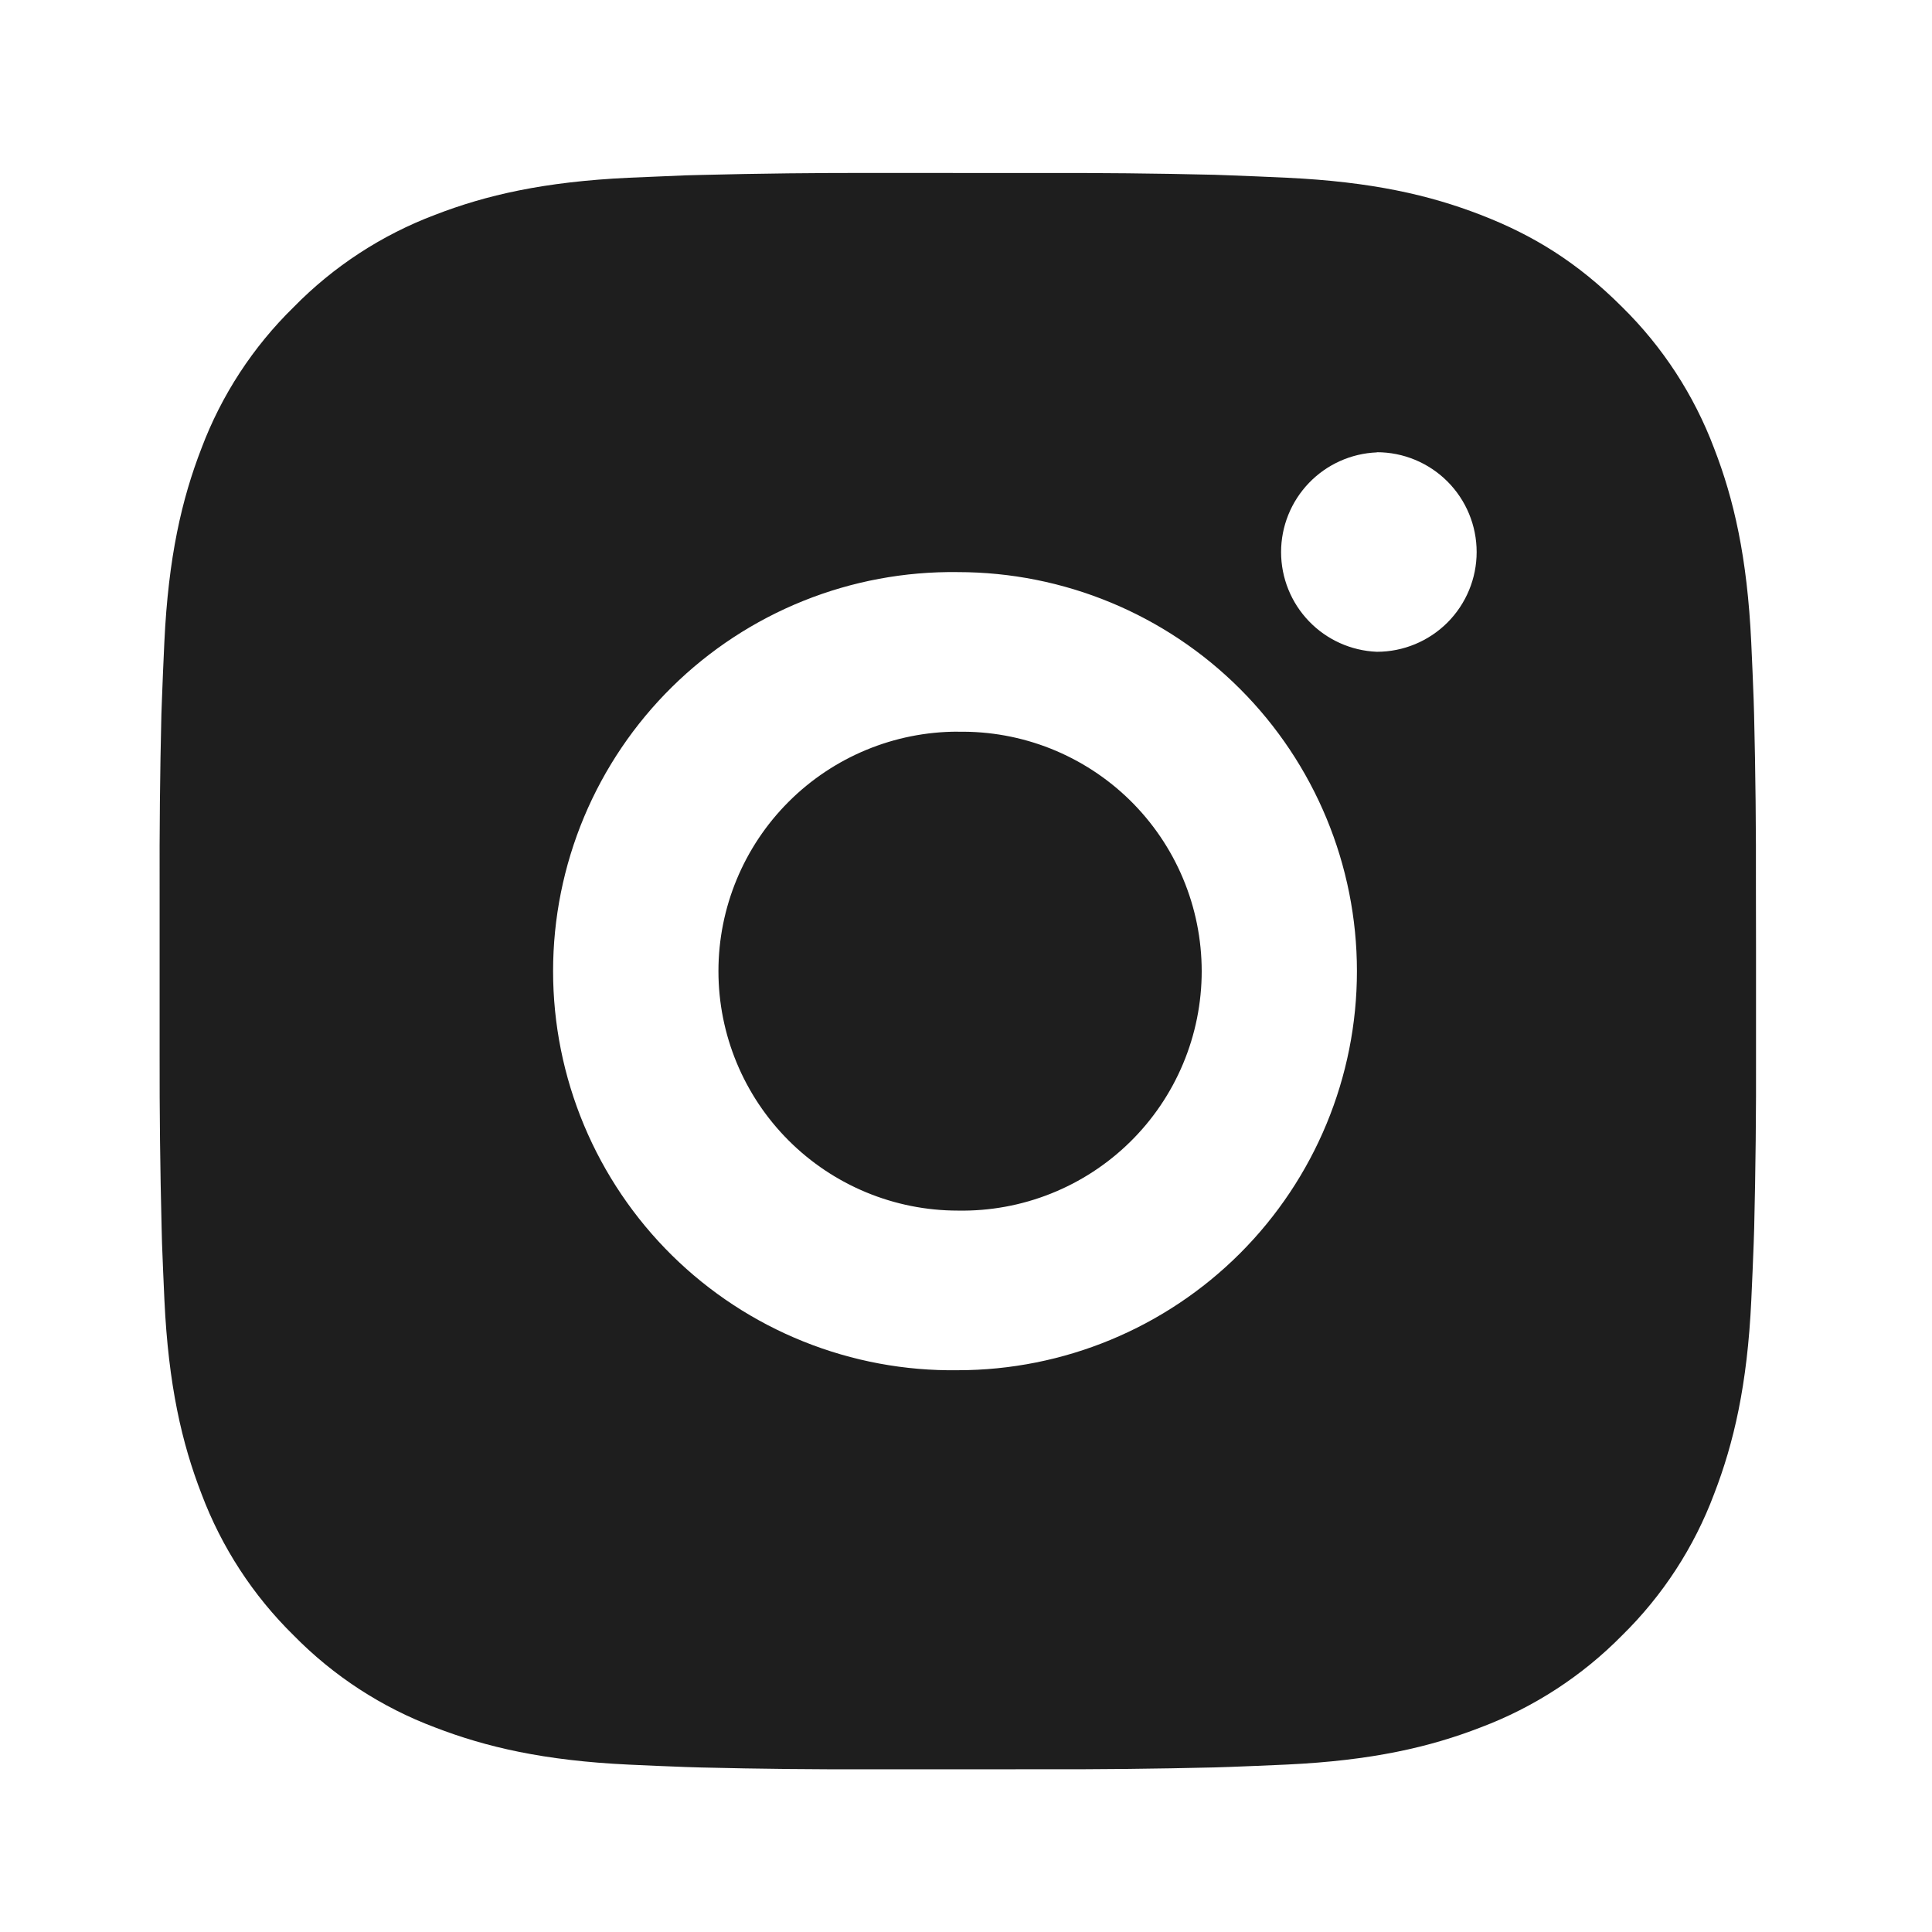 <svg width="58" height="58" viewBox="0 0 58 58" fill="none" xmlns="http://www.w3.org/2000/svg">
<rect width="58" height="58" fill="#1E1E1E"/>
<g id="Package details" clip-path="url(#clip0_0_1)">
<rect width="1728" height="5286" transform="translate(-1373 -4964)" fill="white"/>
<path id="Rectangle 249" d="M-1373 -3835H355V322H-1373V-3835Z" fill="#F8F8F8"/>
<g id="Group 4814755">
<rect id="Rectangle 183" x="-1373" y="-158" width="1728" height="406.8" fill="white"/>
<g id="ri:instagram-fill">
<path id="Vector" d="M31.218 5.194C32.967 5.188 34.715 5.205 36.463 5.247L36.928 5.264C37.465 5.283 37.994 5.307 38.634 5.336C41.184 5.456 42.923 5.858 44.45 6.45C46.031 7.059 47.364 7.883 48.696 9.215C49.914 10.412 50.857 11.861 51.459 13.459C52.051 14.985 52.453 16.727 52.573 19.277C52.602 19.914 52.626 20.446 52.645 20.983L52.659 21.448C52.702 23.195 52.72 24.943 52.714 26.691L52.717 28.478V31.617C52.723 33.366 52.704 35.115 52.662 36.863L52.647 37.328C52.628 37.864 52.604 38.394 52.575 39.034C52.456 41.583 52.048 43.323 51.459 44.849C50.859 46.45 49.916 47.899 48.696 49.096C47.498 50.313 46.049 51.256 44.45 51.858C42.923 52.45 41.184 52.853 38.634 52.973C37.994 53.001 37.465 53.025 36.928 53.044L36.463 53.059C34.715 53.101 32.967 53.12 31.218 53.114L29.43 53.116H26.294C24.545 53.122 22.796 53.104 21.048 53.061L20.584 53.047C20.015 53.026 19.446 53.002 18.877 52.975C16.328 52.855 14.588 52.448 13.059 51.858C11.46 51.258 10.012 50.315 8.816 49.096C7.596 47.898 6.652 46.449 6.05 44.849C5.459 43.323 5.056 41.583 4.936 39.034C4.909 38.465 4.886 37.897 4.864 37.328L4.852 36.863C4.808 35.115 4.788 33.366 4.792 31.617V26.691C4.786 24.943 4.803 23.195 4.845 21.448L4.862 20.983C4.881 20.446 4.905 19.914 4.934 19.277C5.054 16.725 5.456 14.988 6.048 13.459C6.65 11.86 7.596 10.412 8.818 9.218C10.014 7.997 11.461 7.053 13.059 6.45C14.588 5.858 16.325 5.456 18.877 5.336L20.584 5.264L21.048 5.252C22.796 5.208 24.543 5.188 26.291 5.192L31.218 5.194ZM28.755 17.175C27.167 17.153 25.591 17.446 24.118 18.038C22.645 18.63 21.304 19.509 20.173 20.624C19.043 21.738 18.145 23.067 17.532 24.531C16.92 25.996 16.604 27.568 16.604 29.155C16.604 30.743 16.92 32.315 17.532 33.779C18.145 35.244 19.043 36.572 20.173 37.687C21.304 38.802 22.645 39.681 24.118 40.272C25.591 40.864 27.167 41.158 28.755 41.135C31.932 41.135 34.98 39.873 37.227 37.626C39.473 35.379 40.736 32.332 40.736 29.154C40.736 25.977 39.473 22.929 37.227 20.682C34.98 18.435 31.932 17.175 28.755 17.175ZM28.755 21.968C29.709 21.95 30.658 22.123 31.546 22.476C32.433 22.83 33.241 23.356 33.923 24.025C34.604 24.694 35.146 25.492 35.515 26.373C35.885 27.254 36.075 28.199 36.076 29.154C36.076 30.109 35.886 31.055 35.516 31.936C35.147 32.816 34.606 33.615 33.924 34.284C33.243 34.953 32.435 35.48 31.548 35.833C30.661 36.187 29.712 36.36 28.757 36.343C26.85 36.343 25.022 35.585 23.674 34.237C22.326 32.889 21.568 31.061 21.568 29.154C21.568 27.248 22.326 25.419 23.674 24.071C25.022 22.723 26.85 21.965 28.757 21.965L28.755 21.968ZM41.335 13.581C40.562 13.612 39.831 13.941 39.295 14.499C38.759 15.057 38.459 15.8 38.459 16.574C38.459 17.348 38.759 18.091 39.295 18.649C39.831 19.207 40.562 19.536 41.335 19.567C42.129 19.567 42.891 19.251 43.453 18.69C44.014 18.128 44.33 17.366 44.33 16.572C44.33 15.777 44.014 15.015 43.453 14.454C42.891 13.892 42.129 13.576 41.335 13.576V13.581Z" fill="#1E1E1E"/>
</g>
</g>
</g>
<defs>
<clipPath id="clip0_0_1">
<rect width="1728" height="5286" fill="white" transform="translate(-1373 -4964)"/>
</clipPath>
</defs>
</svg>
